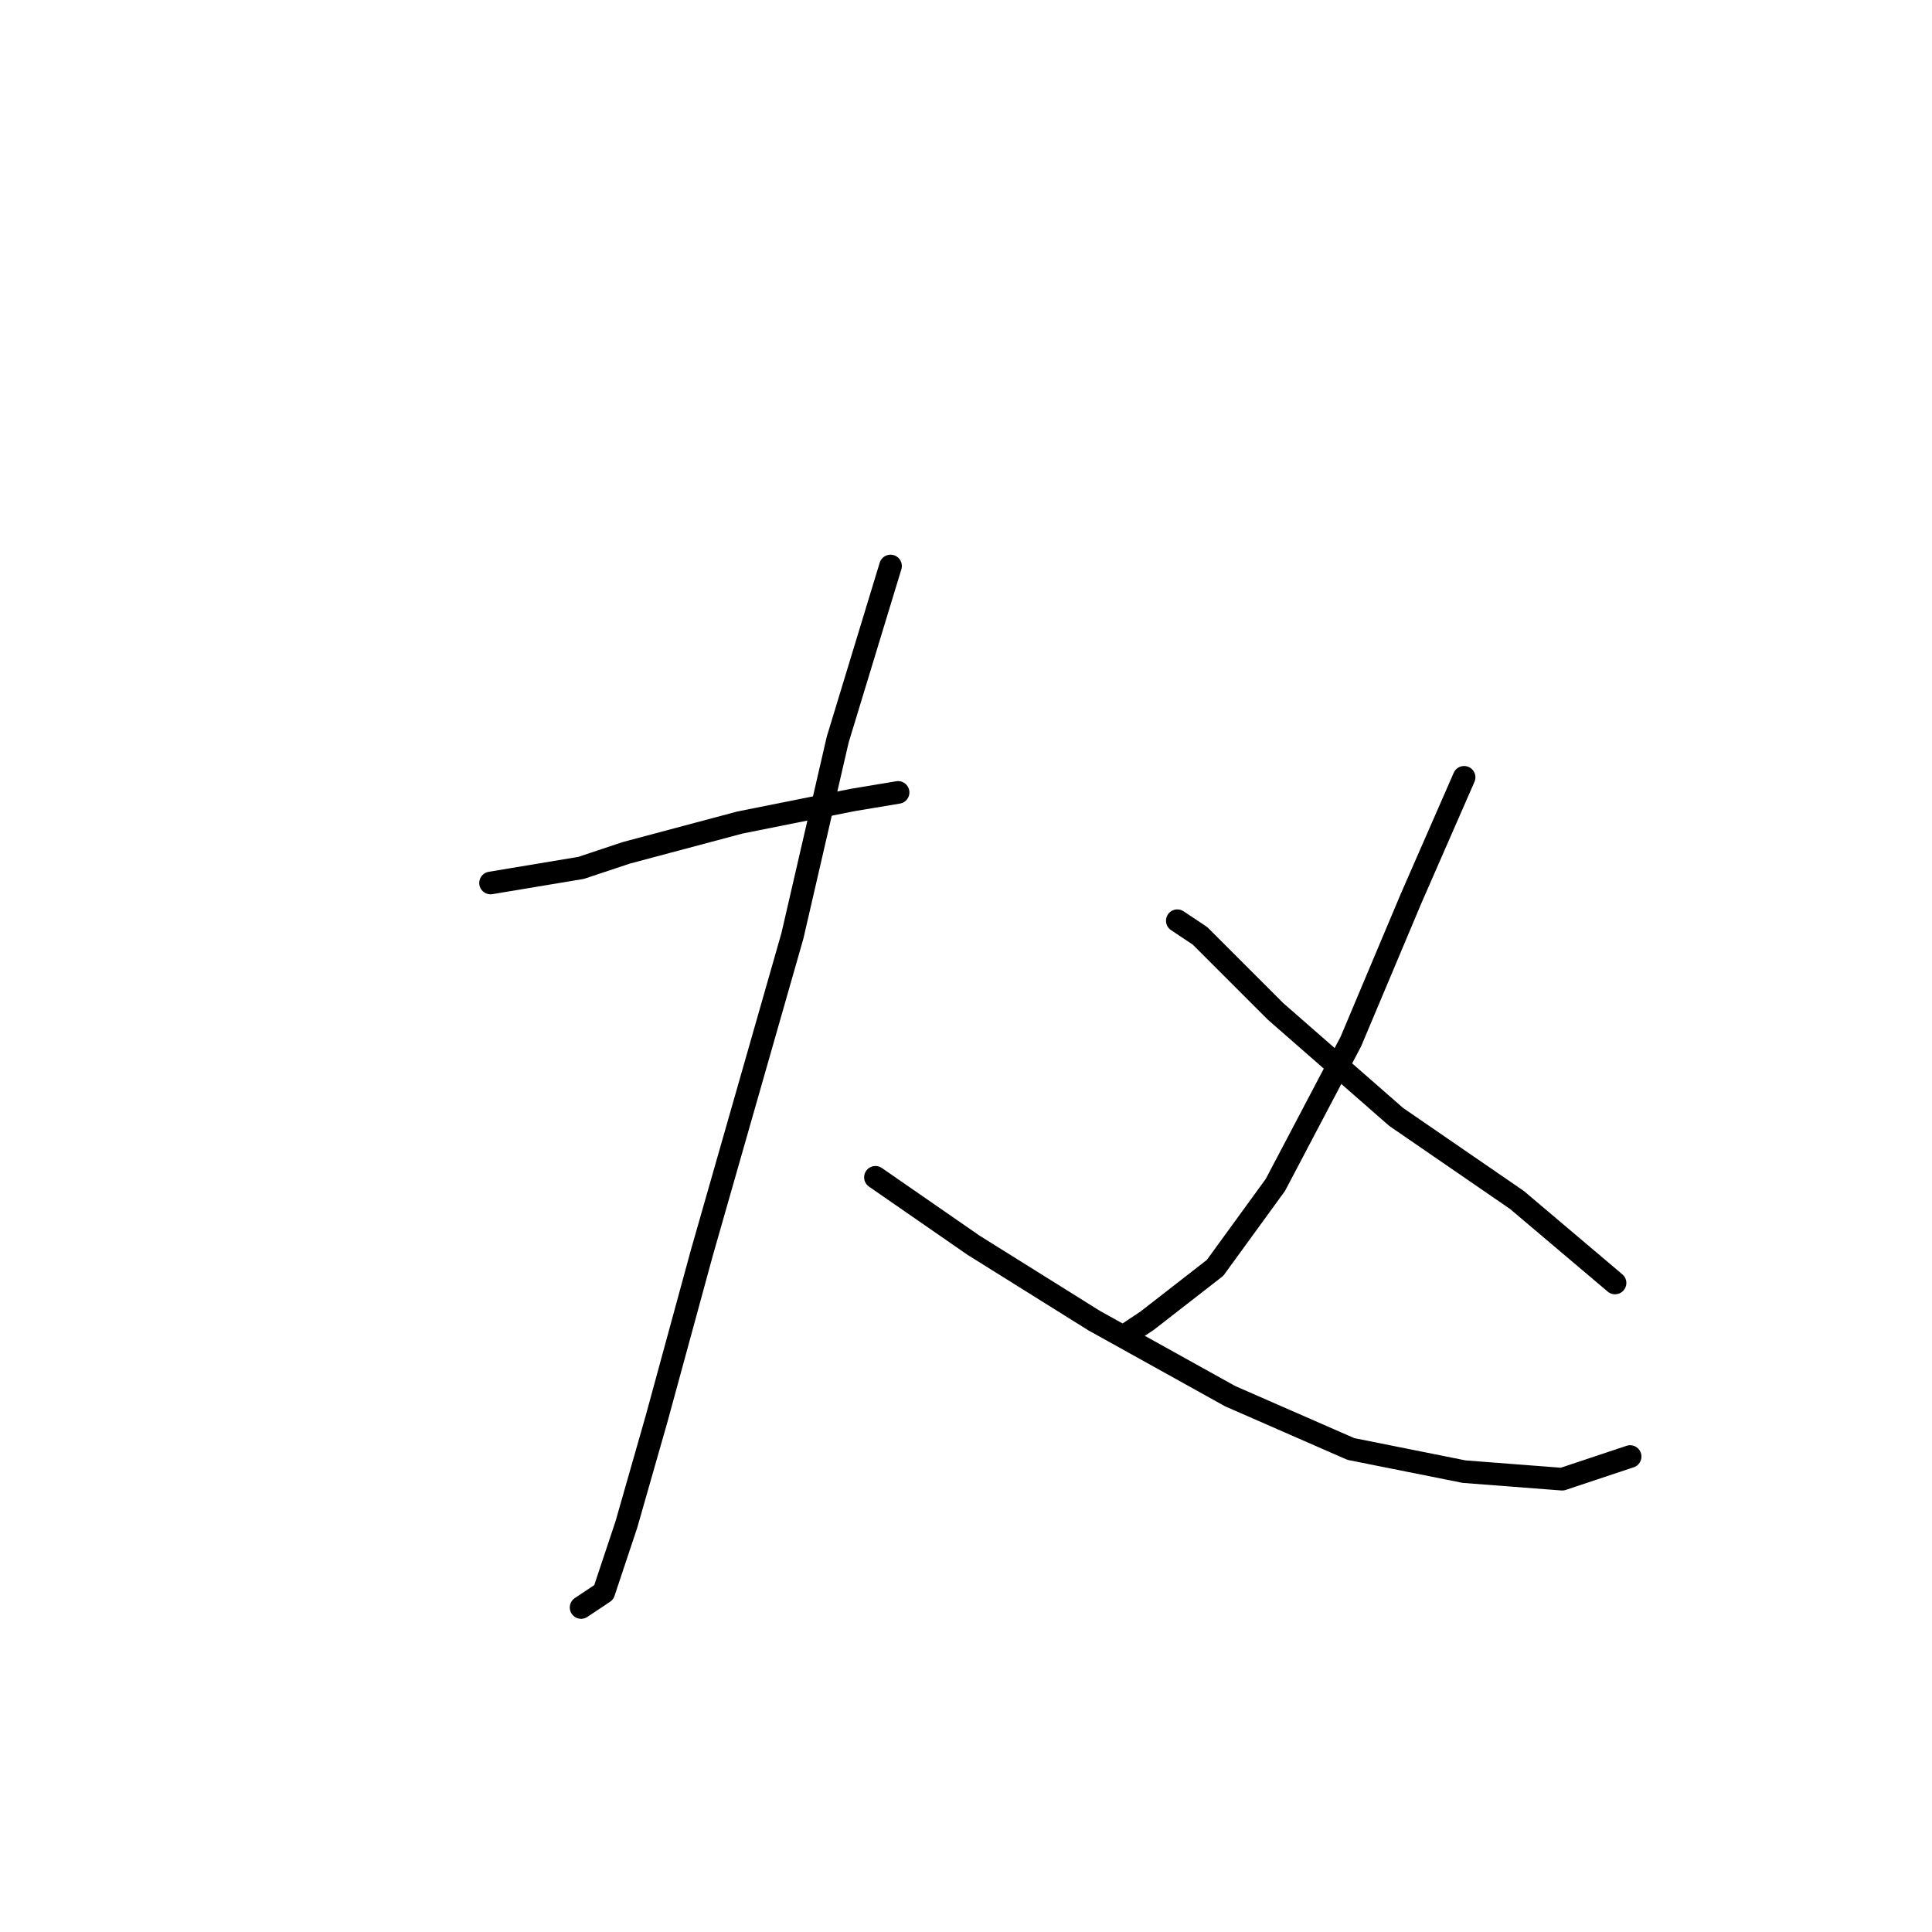 <?xml version="1.0" standalone="no"?>
    <svg width="256" height="256" xmlns="http://www.w3.org/2000/svg" version="1.1">
    <polyline stroke="black" stroke-width="3" stroke-linecap="round" fill="transparent" stroke-linejoin="round" points="65 117 77 115 83 113 98 109 113 106 119 105 119 105 " />
        <polyline stroke="black" stroke-width="3" stroke-linecap="round" fill="transparent" stroke-linejoin="round" points="118 75 111 98 105 124 97 152 93 166 87 188 83 202 80 211 77 213 77 213 " />
        <polyline stroke="black" stroke-width="3" stroke-linecap="round" fill="transparent" stroke-linejoin="round" points="116 156 129 165 145 175 163 185 179 192 194 195 207 196 216 193 216 193 " />
        <polyline stroke="black" stroke-width="3" stroke-linecap="round" fill="transparent" stroke-linejoin="round" points="194 103 187 119 179 138 169 157 161 168 152 175 149 177 149 177 " />
        <polyline stroke="black" stroke-width="3" stroke-linecap="round" fill="transparent" stroke-linejoin="round" points="156 122 159 124 169 134 185 148 201 159 214 170 214 170 " />
        </svg>